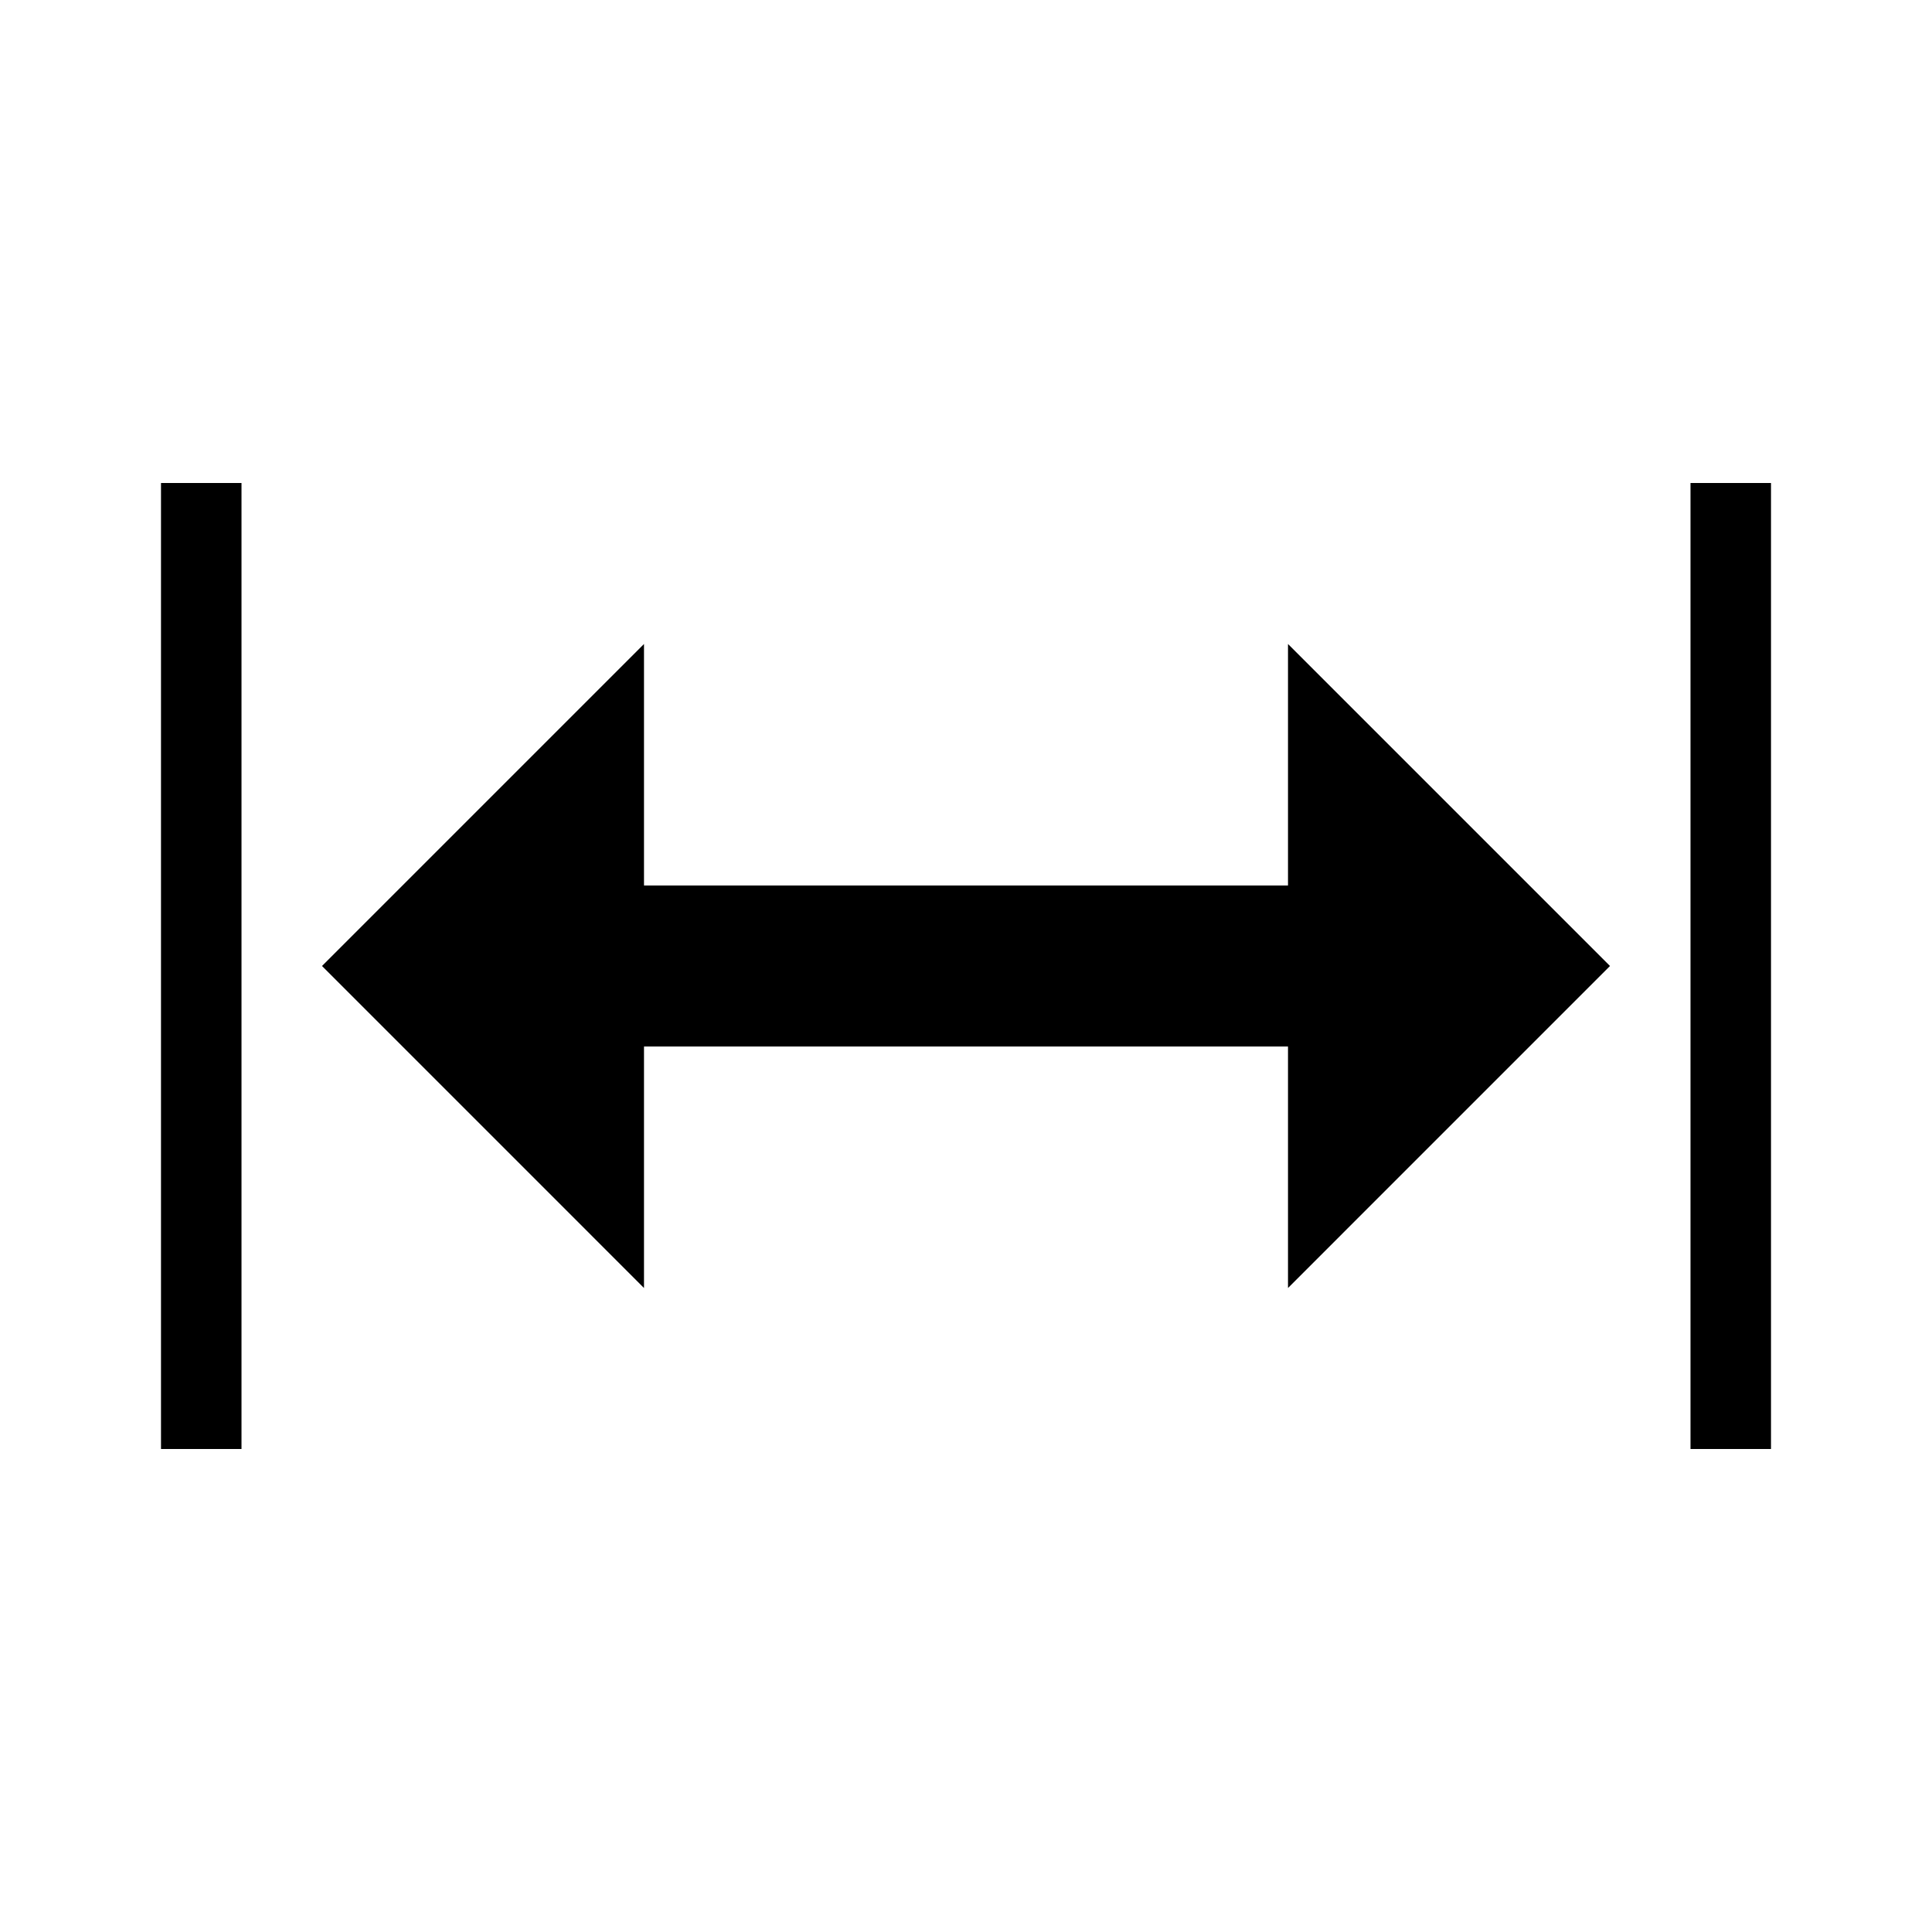 <svg width="24" height="24" viewBox="0 0 24 24" fill="currentColor">
<path fill-rule="evenodd" clip-rule="evenodd" d="M2 6H3V18H2V6ZM22 6H21V18H22V6ZM8 11V9L8 8L4 12L8 16V15V13H16L16 15L16 16L20 12L16 8L16 9L16 11H8Z"/>
</svg>

